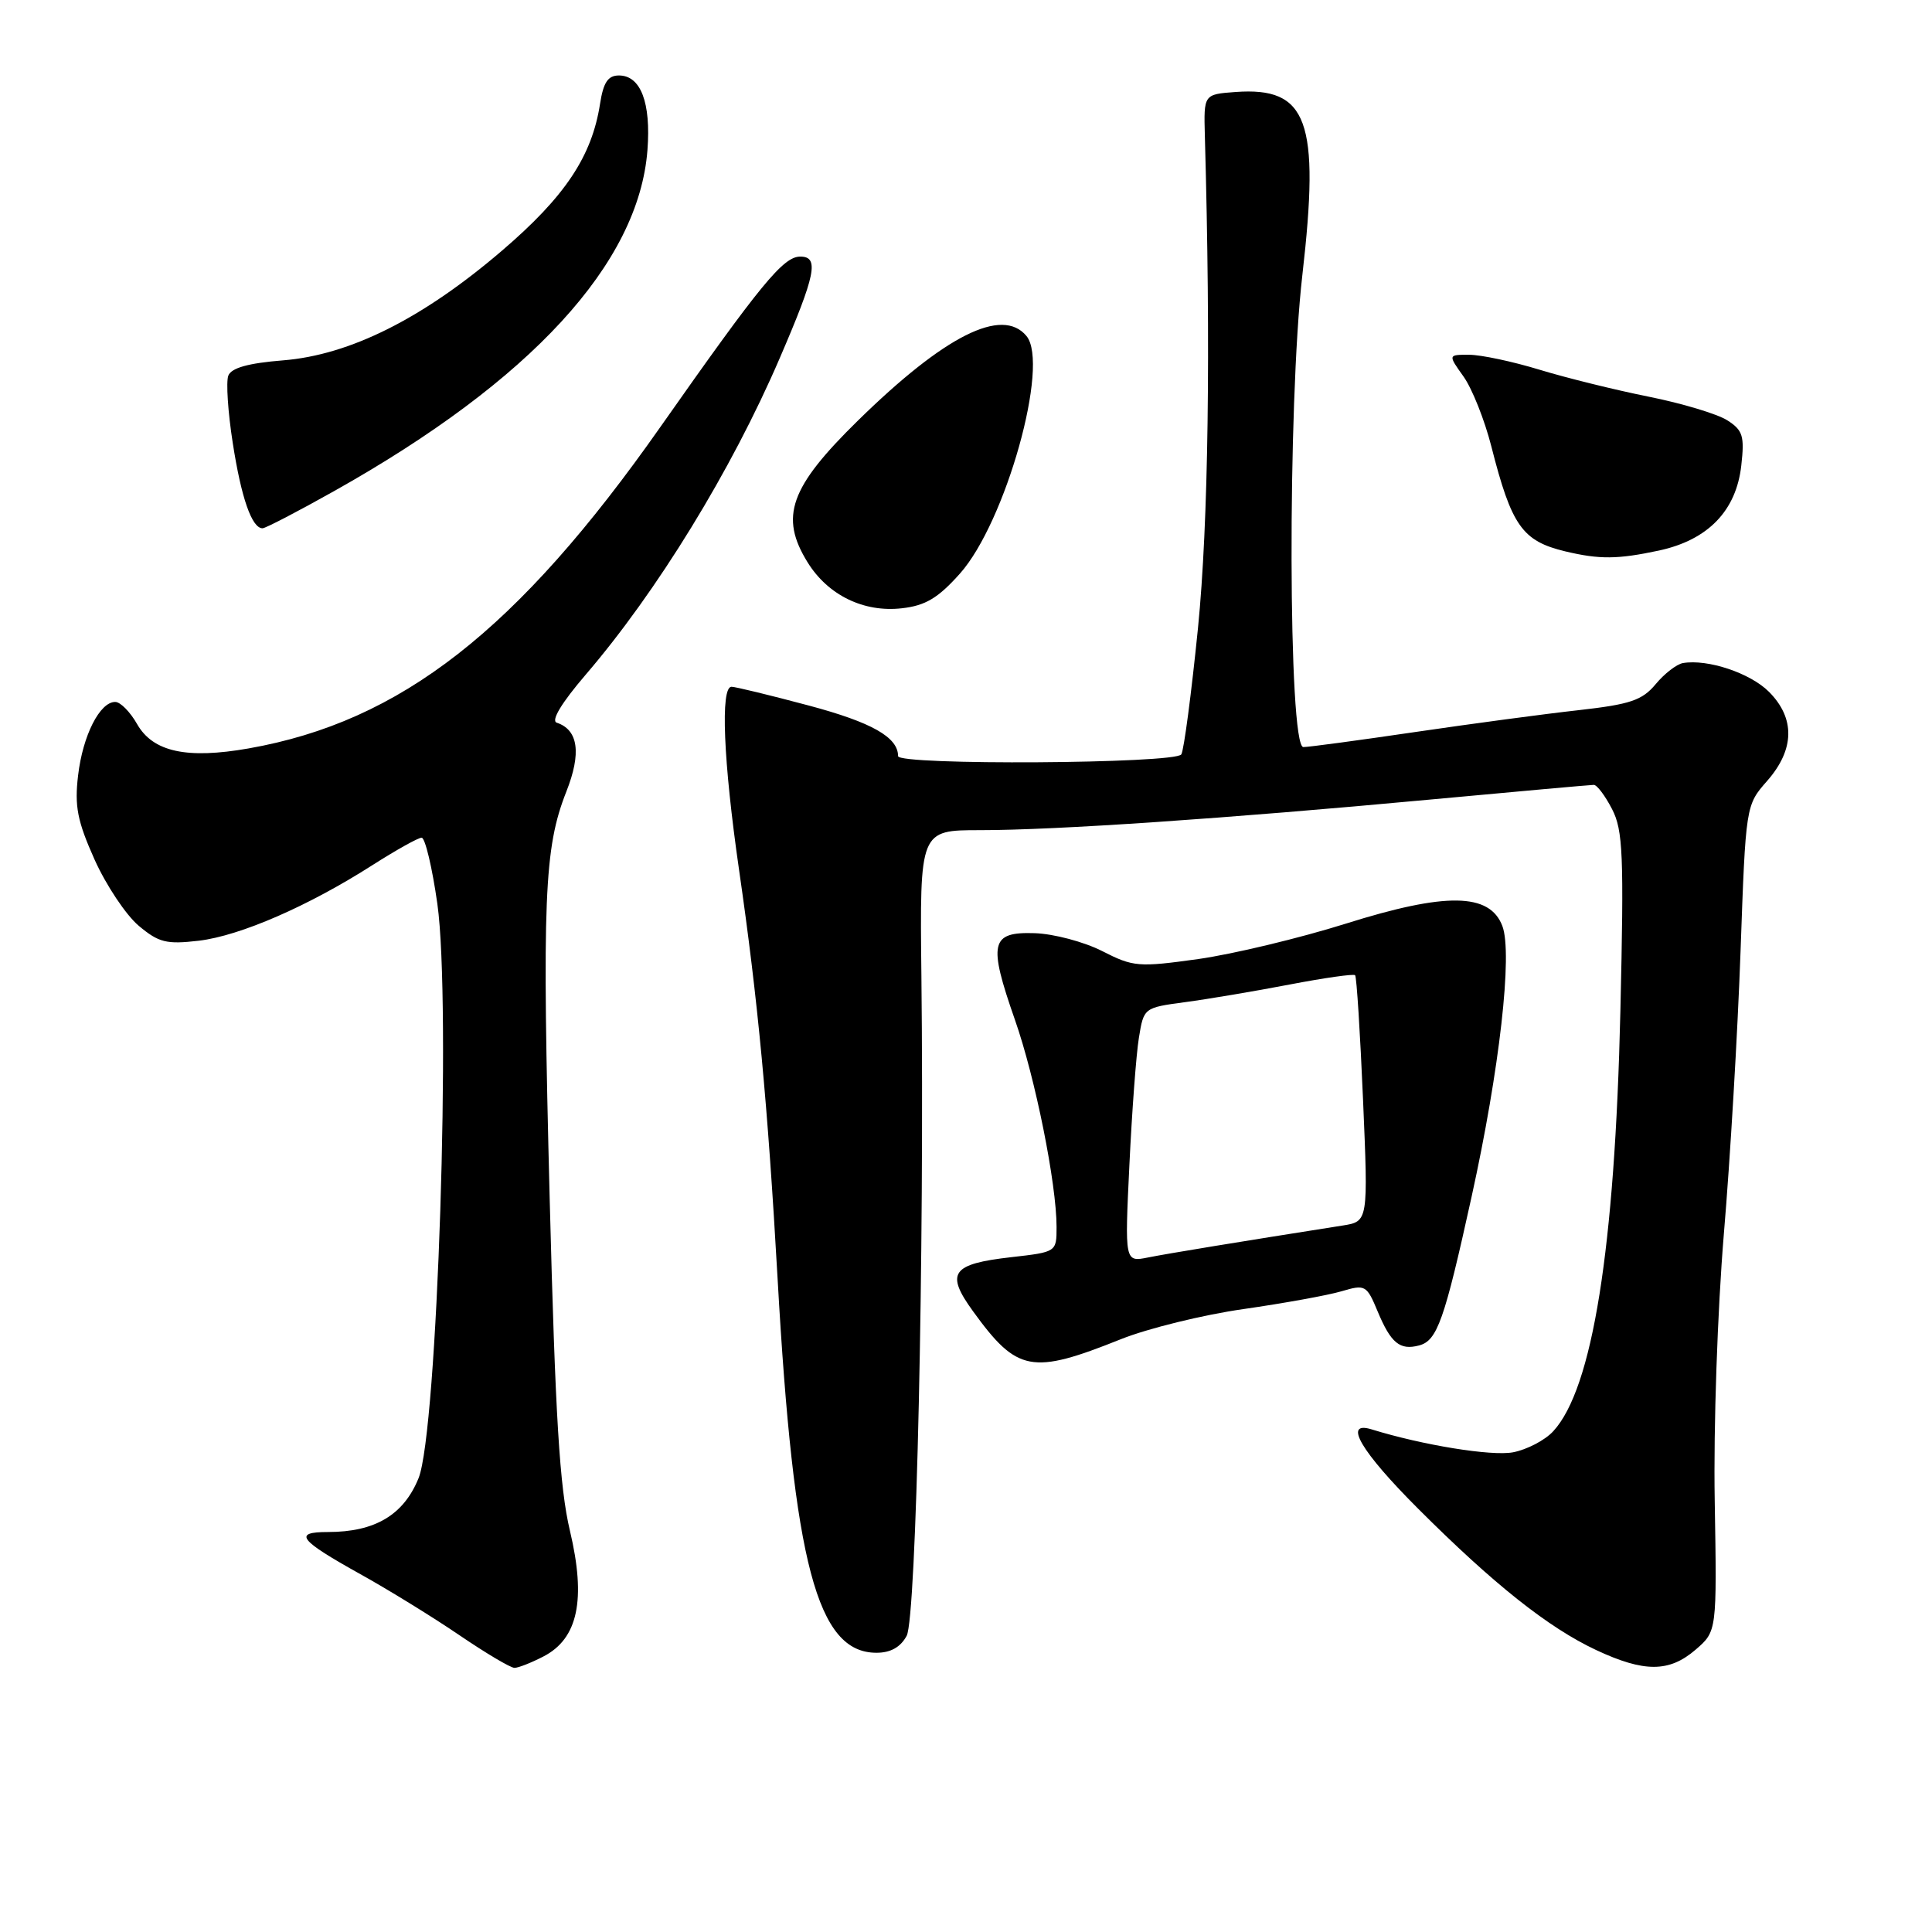 <?xml version="1.0" encoding="UTF-8" standalone="no"?>
<!DOCTYPE svg PUBLIC "-//W3C//DTD SVG 1.1//EN" "http://www.w3.org/Graphics/SVG/1.1/DTD/svg11.dtd" >
<svg xmlns="http://www.w3.org/2000/svg" xmlns:xlink="http://www.w3.org/1999/xlink" version="1.1" viewBox="0 0 256 256">
 <g >
 <path fill="currentColor"
d=" M 72.01 219.49 C 76.59 217.13 77.68 211.96 75.52 202.84 C 74.15 197.07 73.58 187.70 72.84 159.00 C 71.82 119.06 72.09 112.38 75.04 104.90 C 77.06 99.79 76.63 96.71 73.77 95.76 C 72.98 95.49 74.42 93.12 77.59 89.42 C 87.06 78.39 96.91 62.34 103.30 47.50 C 108.09 36.39 108.58 34.00 106.04 34.00 C 103.79 34.00 100.82 37.62 87.50 56.58 C 68.57 83.54 53.10 95.62 32.94 99.17 C 24.75 100.61 20.27 99.63 18.17 95.95 C 17.25 94.33 15.95 93.01 15.27 93.01 C 13.23 93.00 10.97 97.45 10.35 102.73 C 9.86 106.83 10.25 108.80 12.53 113.90 C 14.06 117.30 16.69 121.24 18.37 122.66 C 21.04 124.90 22.05 125.15 26.35 124.65 C 31.84 123.99 40.87 120.06 49.39 114.61 C 52.50 112.63 55.41 111.00 55.87 111.00 C 56.33 111.00 57.27 114.94 57.95 119.75 C 59.81 132.90 57.96 189.71 55.46 195.87 C 53.48 200.74 49.69 203.00 43.47 203.00 C 38.79 203.00 39.59 204.04 47.76 208.59 C 51.47 210.65 57.36 214.28 60.87 216.67 C 64.37 219.05 67.65 221.00 68.17 221.00 C 68.68 221.00 70.41 220.32 72.01 219.49 Z  M 224.69 218.58 C 227.50 216.15 227.50 216.15 227.21 198.83 C 227.04 189.11 227.58 173.59 228.42 163.50 C 229.26 153.60 230.25 136.77 230.63 126.10 C 231.32 106.70 231.32 106.70 234.16 103.47 C 237.81 99.31 237.89 95.17 234.39 91.66 C 231.91 89.18 226.27 87.30 223.00 87.86 C 222.18 88.00 220.55 89.25 219.39 90.65 C 217.60 92.80 216.02 93.33 209.19 94.10 C 204.75 94.59 194.99 95.90 187.50 97.00 C 180.02 98.10 173.35 99.00 172.70 98.99 C 170.69 98.98 170.59 53.59 172.57 36.44 C 174.92 15.98 173.28 11.50 163.71 12.19 C 159.50 12.50 159.50 12.50 159.65 18.00 C 160.44 46.20 160.12 69.38 158.74 83.21 C 157.87 91.85 156.88 99.39 156.53 99.96 C 155.76 101.20 119.00 101.43 119.00 100.19 C 119.00 97.69 115.53 95.72 107.18 93.49 C 102.05 92.12 97.44 91.00 96.93 91.00 C 95.44 91.00 95.85 100.84 97.92 115.20 C 100.43 132.54 101.72 146.22 103.04 169.50 C 105.17 207.26 108.28 219.00 116.14 219.00 C 118.01 219.00 119.33 218.26 120.14 216.75 C 121.42 214.35 122.50 165.97 122.09 129.25 C 121.87 110.00 121.87 110.00 129.86 110.00 C 139.89 110.00 162.37 108.47 189.46 105.95 C 200.99 104.88 210.77 104.00 211.19 104.00 C 211.61 104.00 212.69 105.44 213.60 107.20 C 215.06 110.01 215.19 113.29 214.71 133.95 C 213.98 165.48 211.02 184.00 205.81 189.65 C 204.72 190.84 202.32 192.09 200.47 192.44 C 197.64 192.97 188.54 191.50 181.75 189.40 C 177.91 188.22 180.31 192.31 187.89 199.89 C 197.90 209.90 205.16 215.67 211.50 218.64 C 217.87 221.62 221.18 221.61 224.69 218.58 Z  M 148.55 177.44 C 152.11 176.02 159.41 174.22 164.76 173.46 C 170.12 172.69 175.97 171.63 177.76 171.10 C 180.90 170.17 181.09 170.27 182.55 173.78 C 184.30 177.97 185.49 178.95 188.03 178.28 C 190.44 177.65 191.38 174.99 194.99 158.59 C 198.70 141.76 200.45 126.32 199.07 122.70 C 197.40 118.30 191.59 118.21 178.32 122.39 C 172.17 124.32 163.37 126.43 158.77 127.08 C 150.86 128.18 150.17 128.13 146.04 126.02 C 143.64 124.80 139.62 123.73 137.09 123.65 C 131.25 123.46 130.92 124.94 134.48 135.12 C 137.18 142.81 140.00 156.87 140.00 162.58 C 140.00 165.90 139.99 165.90 134.02 166.58 C 126.08 167.48 125.24 168.66 128.93 173.75 C 134.79 181.83 136.69 182.19 148.55 177.44 Z  M 127.19 76.01 C 133.25 69.22 139.12 48.26 136.01 44.52 C 132.79 40.63 125.18 44.46 113.68 55.73 C 104.65 64.58 103.27 68.47 107.01 74.51 C 109.70 78.86 114.45 81.18 119.50 80.60 C 122.63 80.25 124.31 79.24 127.19 76.01 Z  M 219.82 72.95 C 226.31 71.55 230.06 67.69 230.73 61.68 C 231.17 57.77 230.94 57.01 228.87 55.69 C 227.57 54.86 222.90 53.45 218.50 52.57 C 214.10 51.69 207.57 50.08 204.00 48.99 C 200.43 47.90 196.23 47.01 194.68 47.01 C 191.86 47.00 191.86 47.00 193.93 49.90 C 195.06 51.49 196.72 55.65 197.61 59.15 C 200.29 69.69 201.71 71.69 207.41 73.06 C 211.95 74.14 214.34 74.12 219.82 72.95 Z  M 44.24 65.09 C 70.36 50.44 84.64 34.90 85.79 19.89 C 86.27 13.59 84.90 10.00 82.01 10.00 C 80.56 10.00 79.95 10.92 79.51 13.75 C 78.43 20.72 74.87 26.06 66.52 33.21 C 56.03 42.20 46.37 47.04 37.50 47.75 C 32.88 48.12 30.65 48.75 30.25 49.78 C 29.94 50.60 30.20 54.61 30.84 58.69 C 31.97 65.99 33.37 70.00 34.79 70.00 C 35.18 70.00 39.43 67.79 44.24 65.09 Z  M 149.65 154.37 C 149.99 147.29 150.55 139.70 150.91 137.51 C 151.55 133.54 151.58 133.52 157.03 132.79 C 160.04 132.39 166.26 131.34 170.85 130.46 C 175.44 129.58 179.36 129.02 179.56 129.22 C 179.76 129.42 180.23 136.85 180.61 145.72 C 181.30 161.85 181.30 161.85 177.90 162.39 C 164.37 164.52 154.78 166.09 152.13 166.62 C 149.03 167.24 149.03 167.24 149.65 154.37 Z "/>
</g>
</svg>